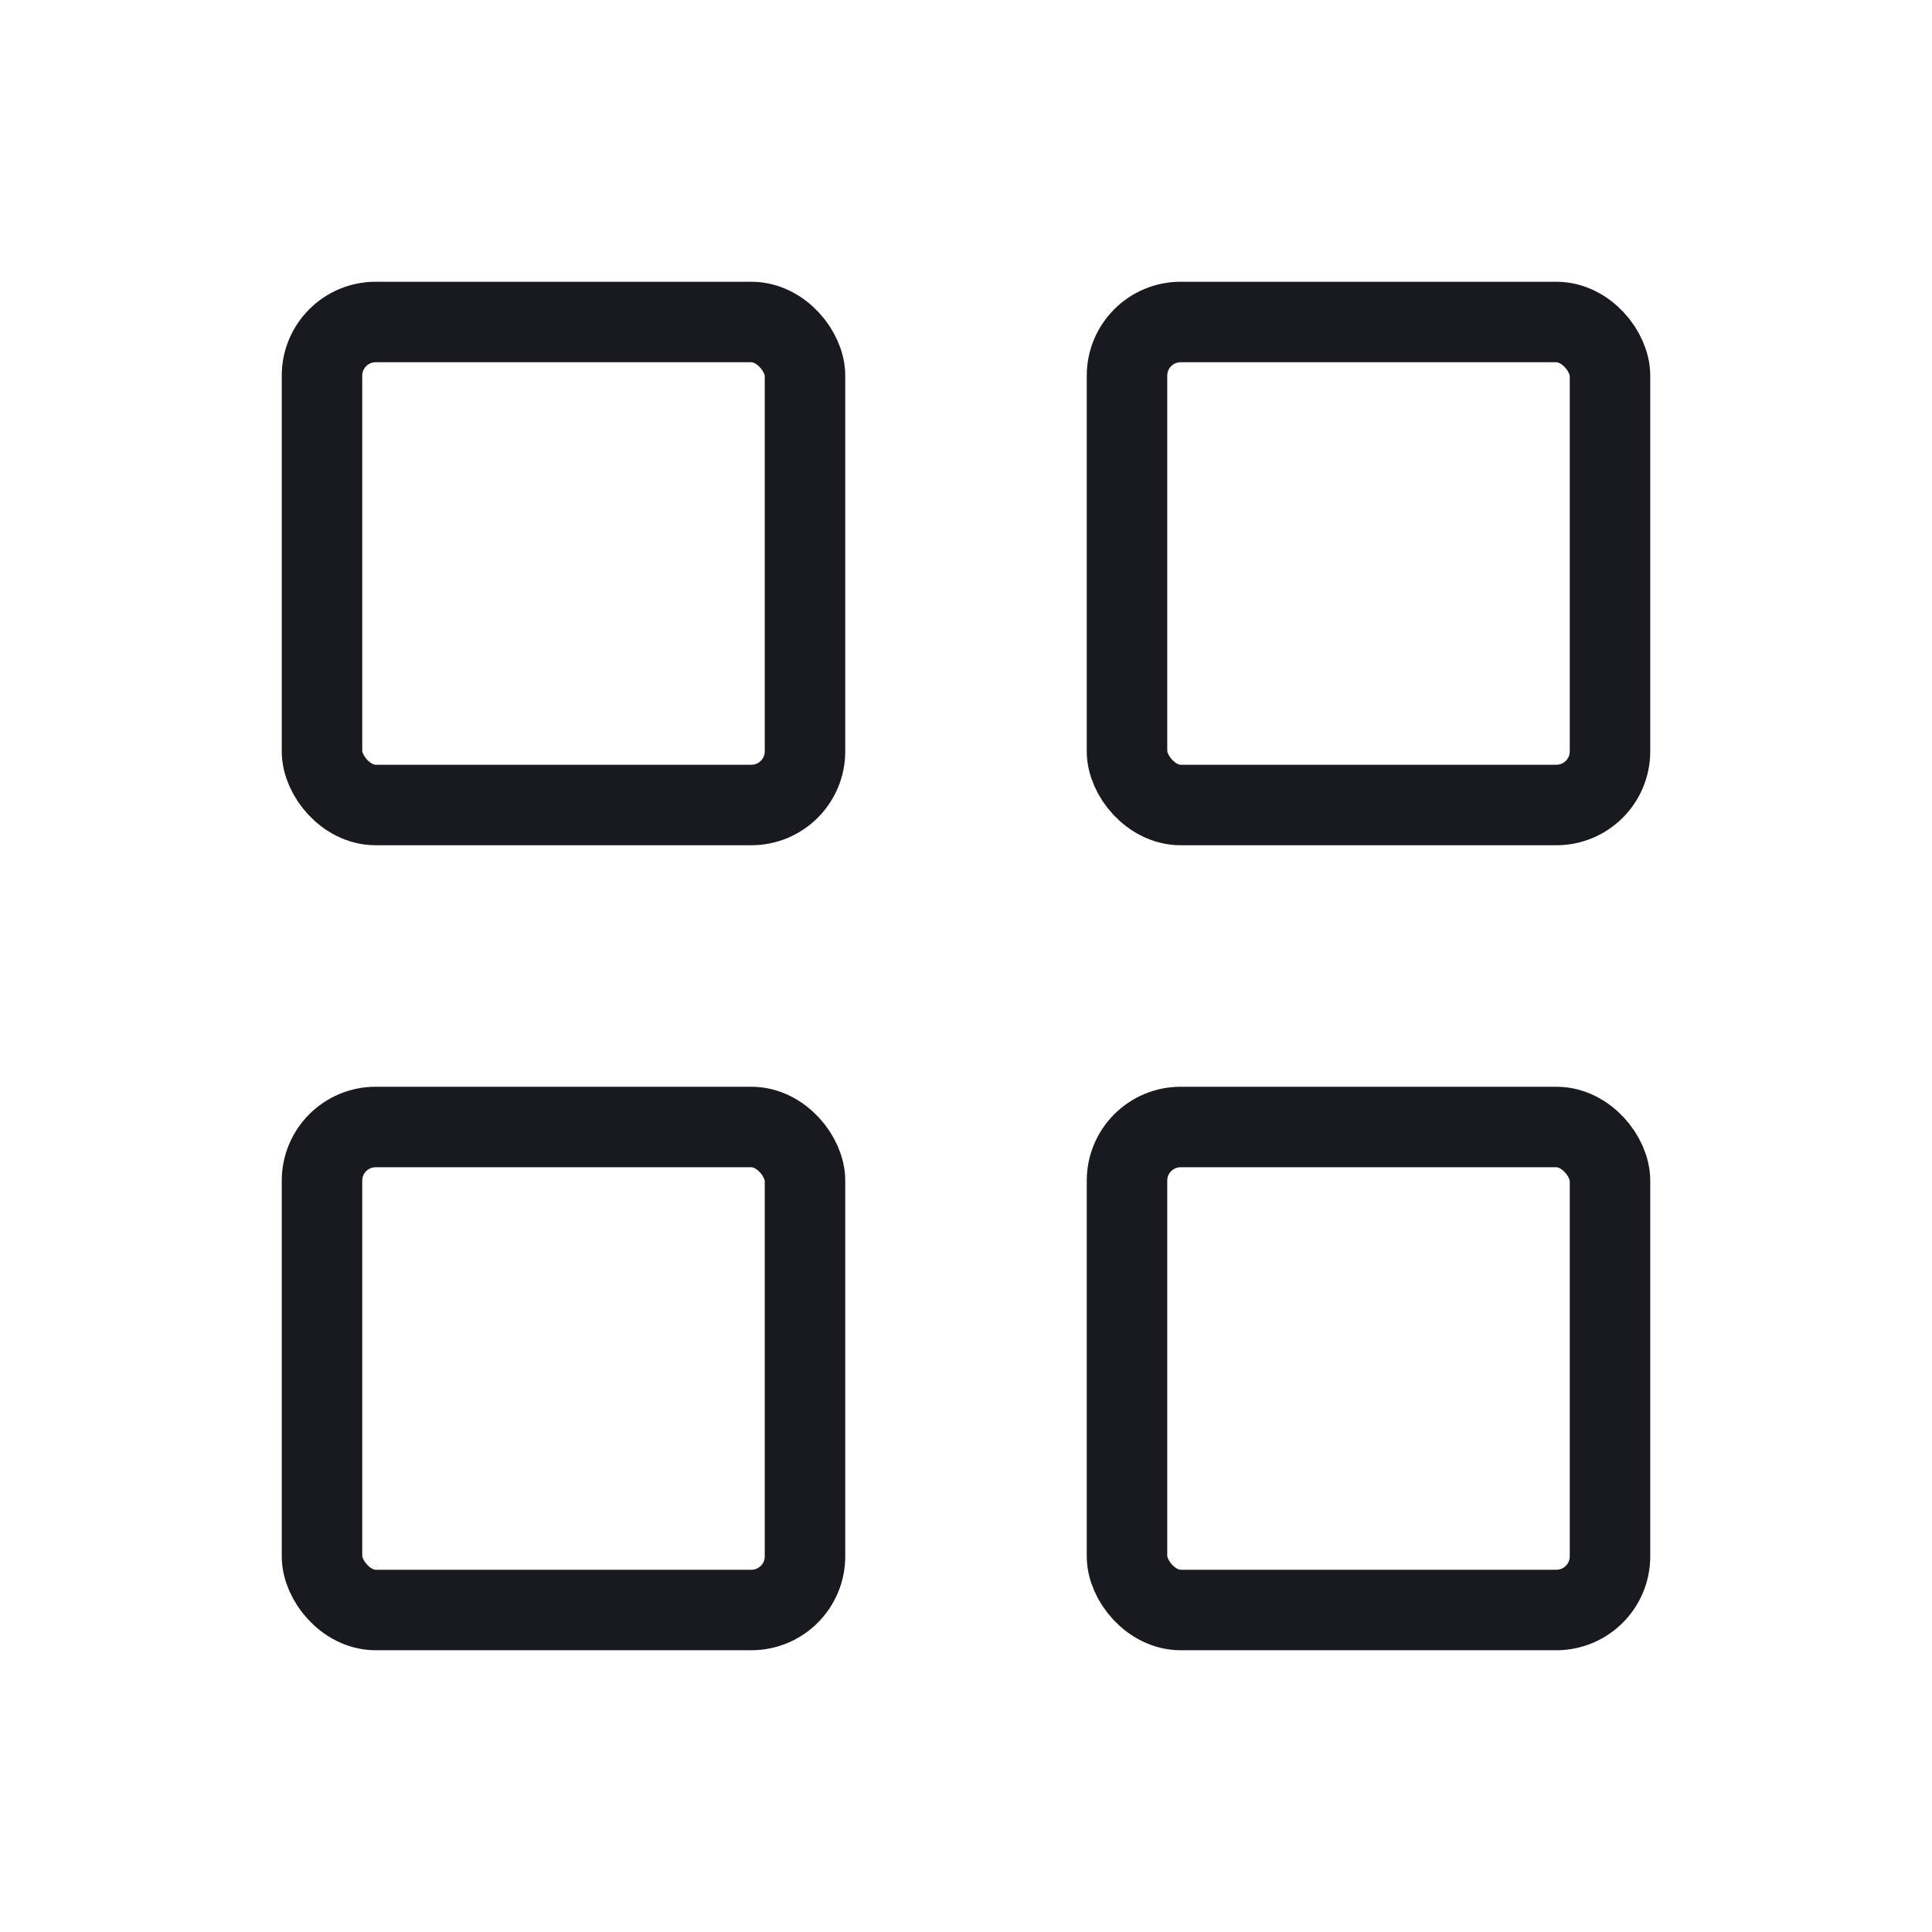 <svg width="48" height="48" viewBox="0 0 48 48" fill="none" xmlns="http://www.w3.org/2000/svg">
<g id="Icon">
<rect id="Rectangle" x="8" y="8" width="12" height="12" rx="1.333" stroke="#191920" stroke-width="2" stroke-linecap="round" stroke-linejoin="round"/>
<rect id="Rectangle_2" x="28" y="8" width="12" height="12" rx="1.333" stroke="#191920" stroke-width="2" stroke-linecap="round" stroke-linejoin="round"/>
<rect id="Rectangle_3" x="8" y="28" width="12" height="12" rx="1.333" stroke="#191920" stroke-width="2" stroke-linecap="round" stroke-linejoin="round"/>
<rect id="Rectangle_4" x="28" y="28" width="12" height="12" rx="1.333" stroke="#191920" stroke-width="2" stroke-linecap="round" stroke-linejoin="round"/>
</g>
</svg>
